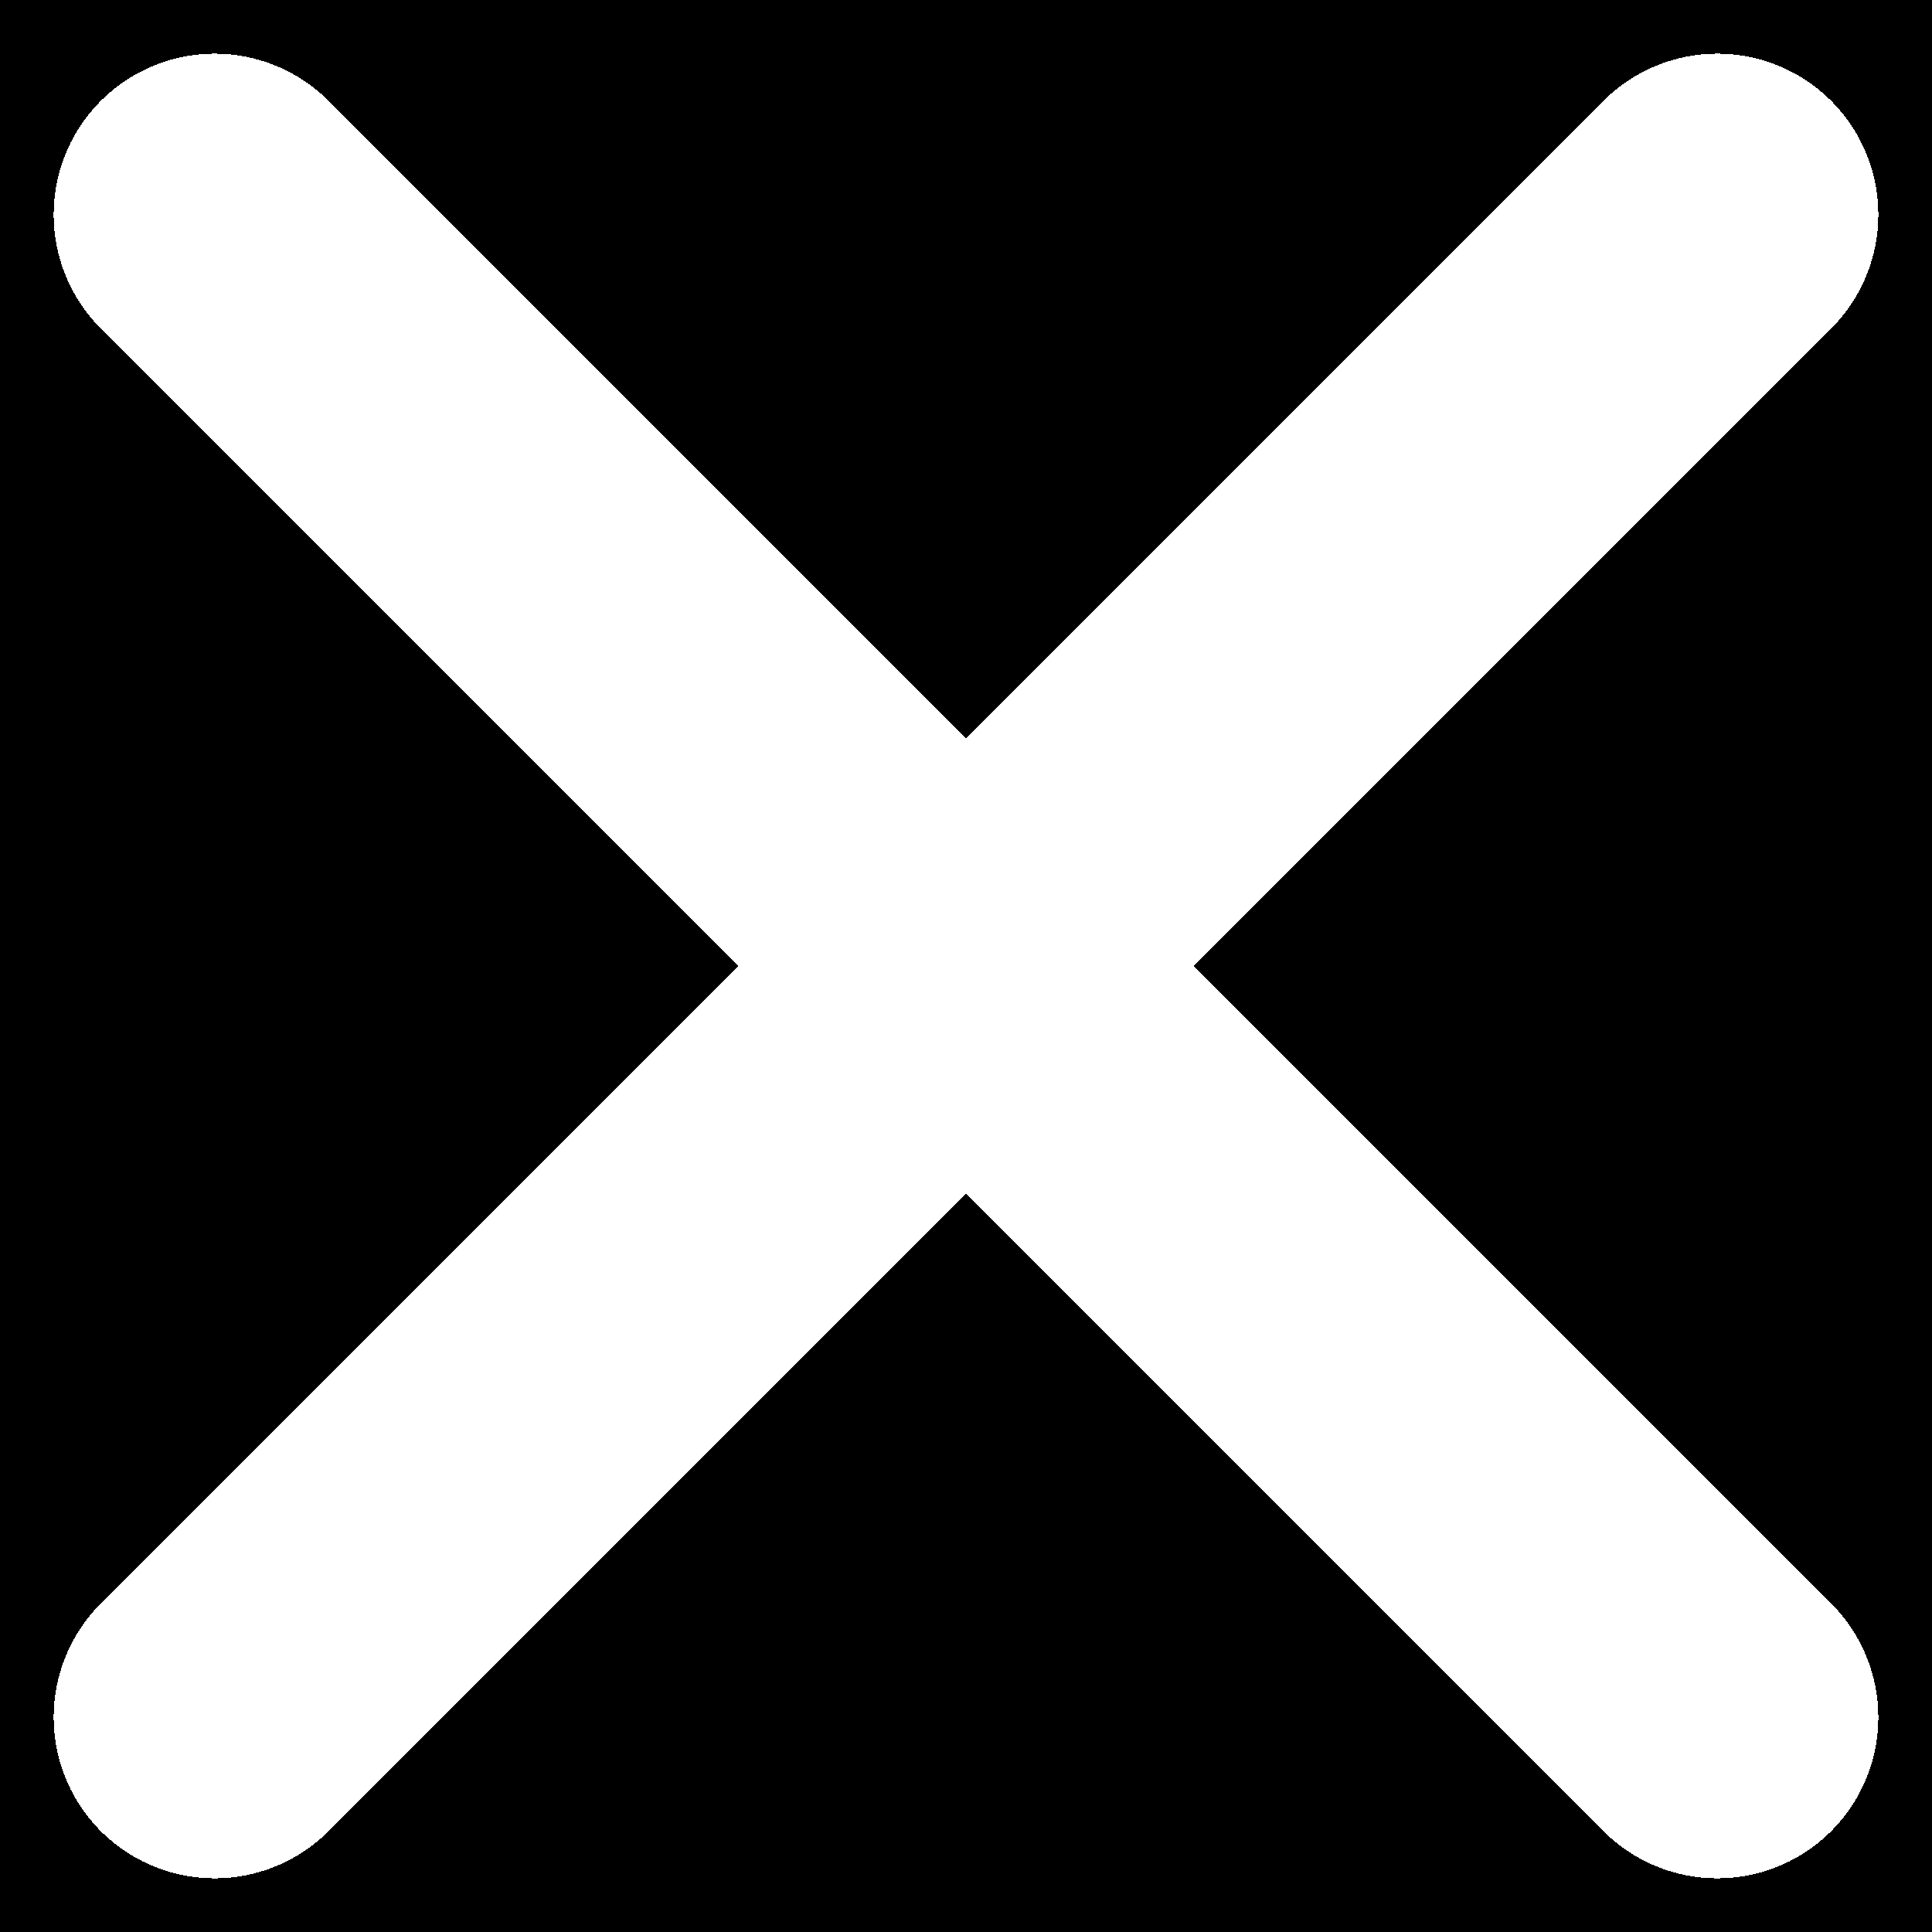 <svg width="18" height="18" viewBox="0 0 18 18" fill="none" xmlns="http://www.w3.org/2000/svg"
    shape-rendering="crispEdges">
    <rect width="100%" height="100%" fill="black" />
    <g transform="translate(-8 -8)">
        <!-- The precise coordinates have been slightly modified to be whole
        numbers. It previously wasn't completely centered. -->
        <line x1="10" y1="10" x2="24" y2="24" stroke="white" stroke-width="3" stroke-linecap="round" />
        <line x1="10" y1="24" x2="24" y2="10" stroke="white" stroke-width="3" stroke-linecap="round" />
    </g>
</svg>